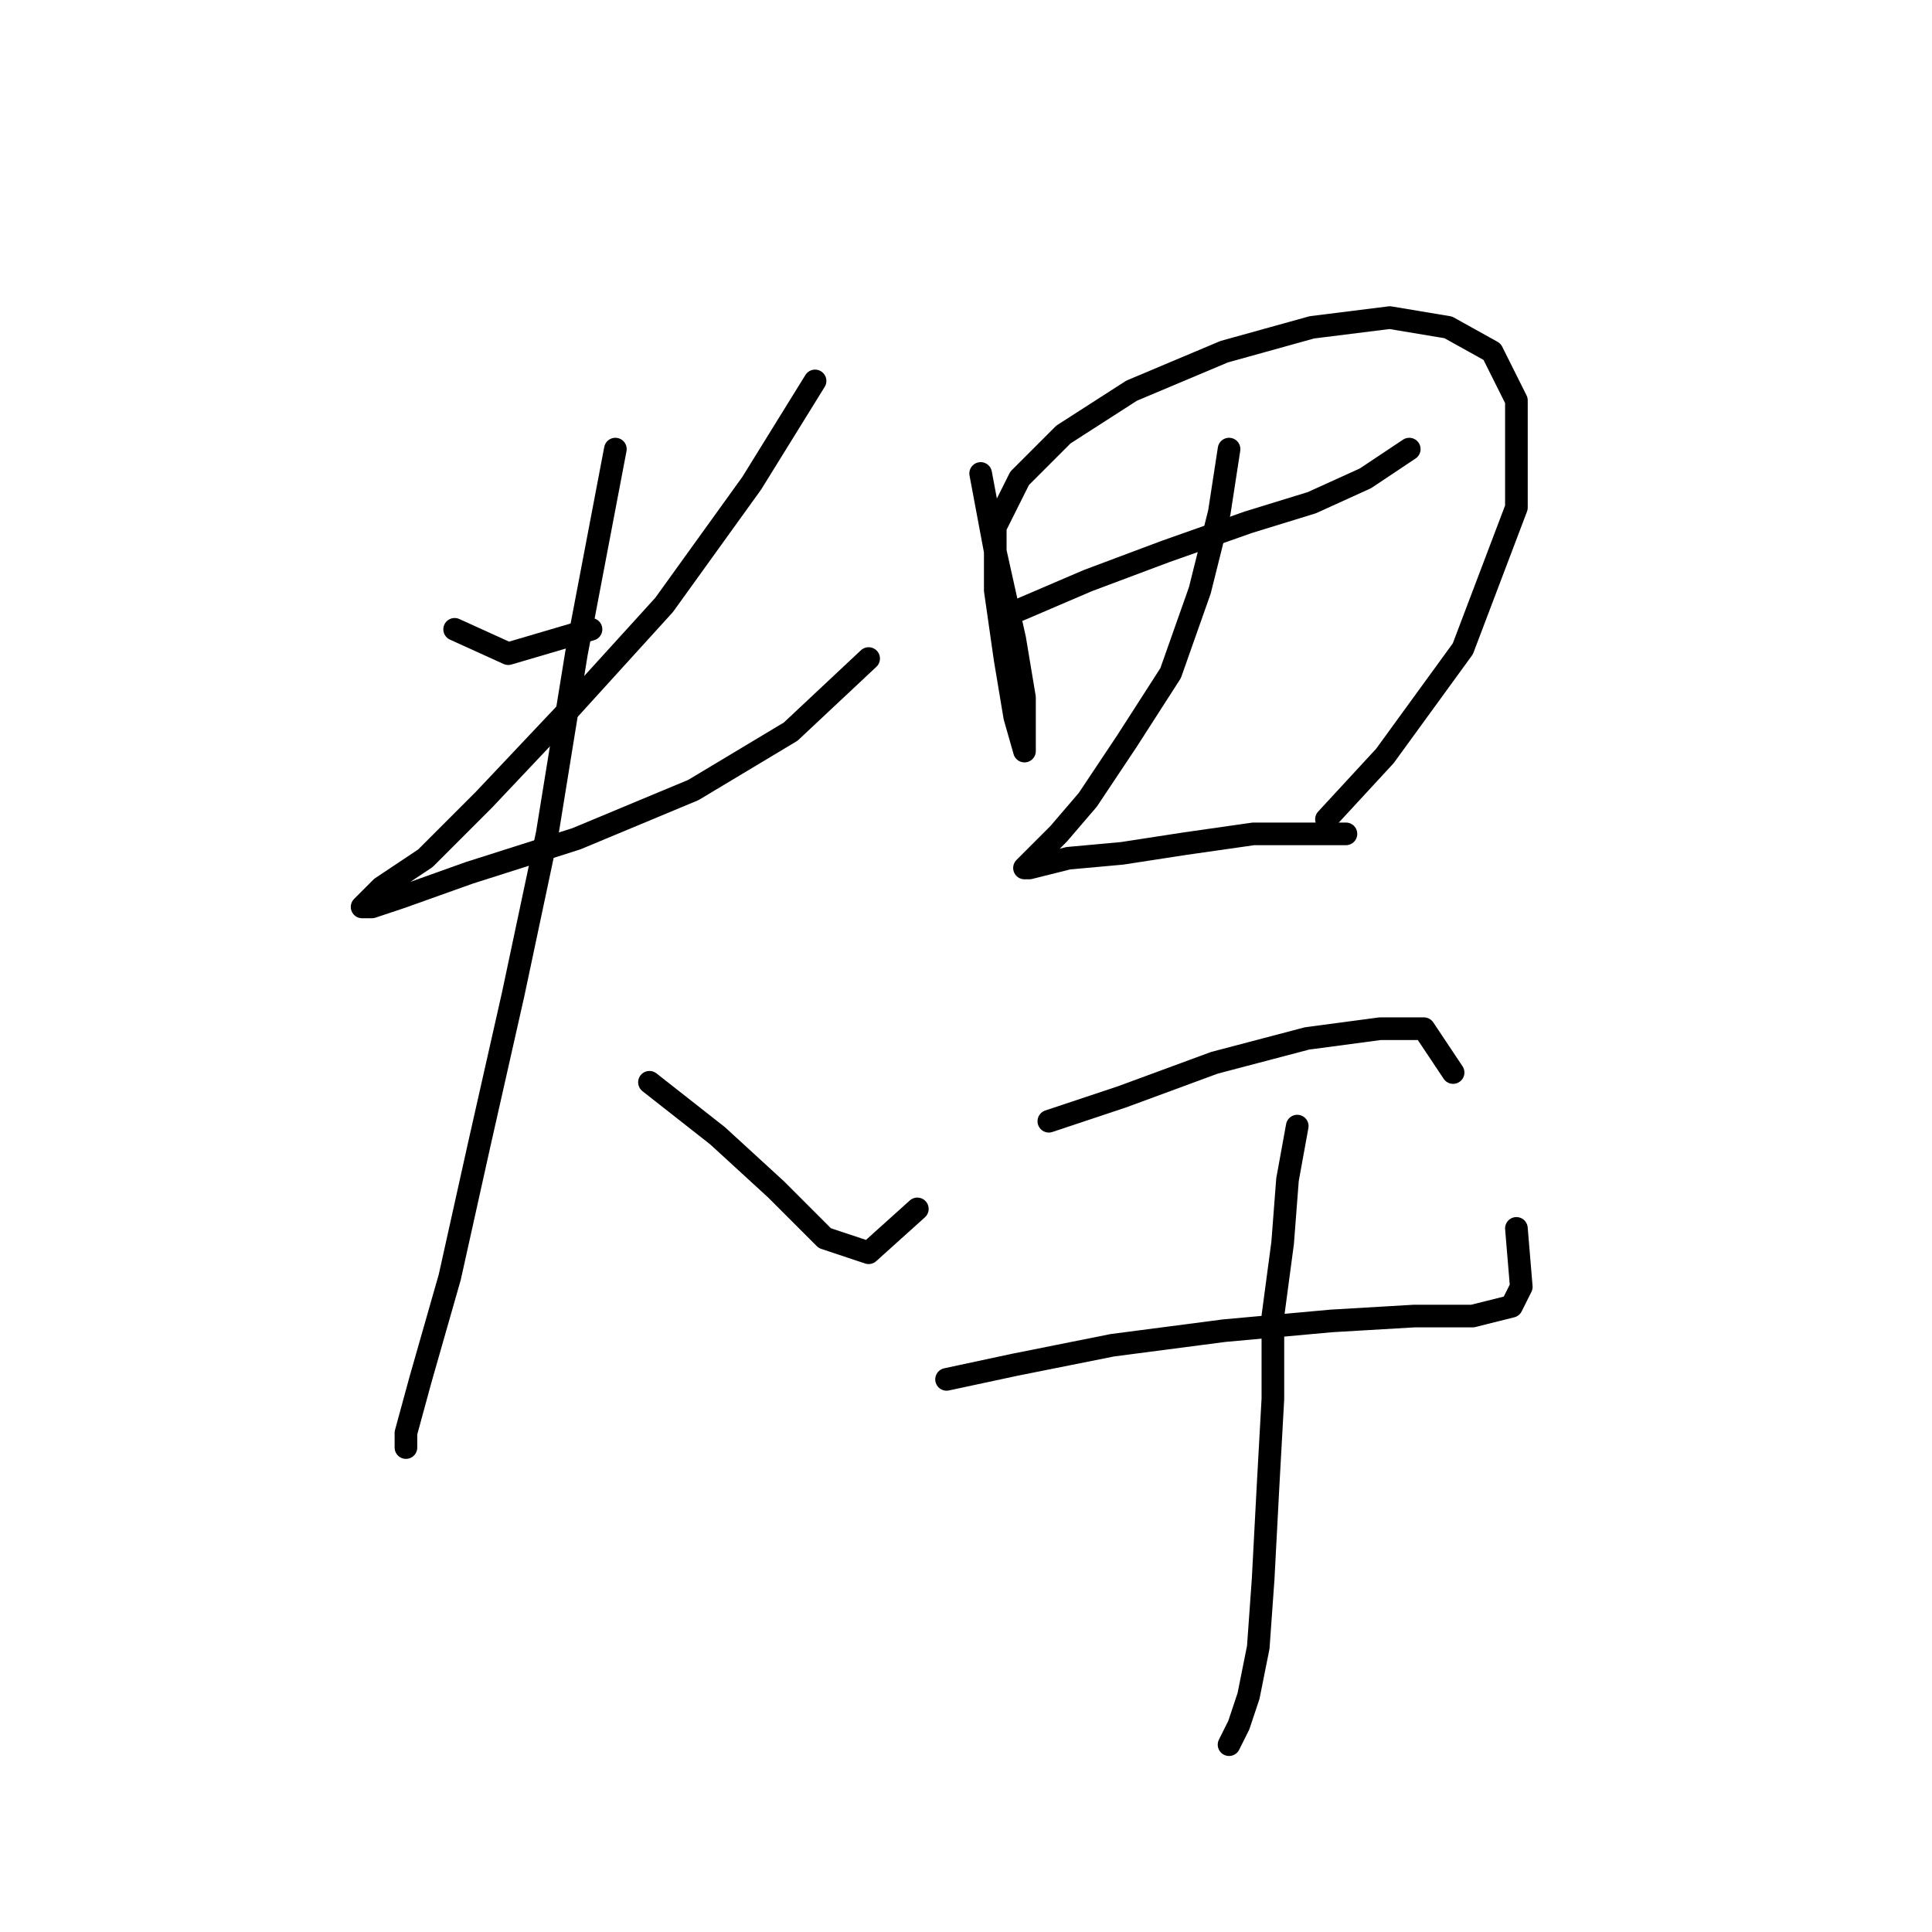 <?xml version="1.0" standalone="no"?>
    <svg width="256" height="256" xmlns="http://www.w3.org/2000/svg" version="1.1">
    <polyline stroke="black" stroke-width="3" stroke-linecap="round" fill="transparent" stroke-linejoin="round" points="60.242 83.388 67.342 86.615 78.313 83.388 78.313 83.388 " />
        <polyline stroke="black" stroke-width="3" stroke-linecap="round" fill="transparent" stroke-linejoin="round" points="108 50.474 99.61 64.027 87.993 80.161 75.086 94.359 64.115 105.976 56.37 113.72 50.562 117.592 47.981 120.174 49.271 120.174 53.143 118.883 62.179 115.656 76.377 111.139 91.865 104.685 104.773 96.941 115.099 87.26 115.099 87.26 " />
        <polyline stroke="black" stroke-width="3" stroke-linecap="round" fill="transparent" stroke-linejoin="round" points="81.54 59.509 76.377 86.615 72.504 110.493 67.987 131.79 63.469 151.797 59.597 169.222 55.725 182.774 53.789 189.873 53.789 191.809 53.789 191.809 " />
        <polyline stroke="black" stroke-width="3" stroke-linecap="round" fill="transparent" stroke-linejoin="round" points="86.057 143.407 95.092 150.506 102.837 157.605 109.29 164.059 115.099 165.995 121.552 160.186 121.552 160.186 " />
        <polyline stroke="black" stroke-width="3" stroke-linecap="round" fill="transparent" stroke-linejoin="round" points="129.942 62.736 131.878 73.062 134.46 84.679 135.75 92.423 135.75 96.941 135.75 99.522 135.75 99.522 134.46 95.004 133.169 87.26 131.878 78.225 131.878 69.835 135.105 63.382 140.913 57.573 149.948 51.765 162.21 46.602 173.827 43.375 184.153 42.084 191.897 43.375 197.705 46.602 200.932 53.056 200.932 67.254 193.833 85.969 183.507 100.167 175.763 108.557 175.763 108.557 " />
        <polyline stroke="black" stroke-width="3" stroke-linecap="round" fill="transparent" stroke-linejoin="round" points="135.105 80.806 144.14 76.934 154.466 73.062 165.437 69.19 173.827 66.608 180.926 63.382 186.734 59.509 186.734 59.509 " />
        <polyline stroke="black" stroke-width="3" stroke-linecap="round" fill="transparent" stroke-linejoin="round" points="162.856 59.509 161.565 67.899 158.984 78.225 155.111 89.196 149.303 98.231 144.14 105.976 140.268 110.493 137.041 113.72 135.75 115.011 135.75 115.011 136.396 115.011 141.559 113.72 148.658 113.075 157.047 111.784 166.083 110.493 173.182 110.493 178.344 110.493 178.344 110.493 " />
        <polyline stroke="black" stroke-width="3" stroke-linecap="round" fill="transparent" stroke-linejoin="round" points="138.977 148.57 148.658 145.343 160.92 140.825 173.182 137.599 182.862 136.308 188.67 136.308 192.543 142.116 192.543 142.116 " />
        <polyline stroke="black" stroke-width="3" stroke-linecap="round" fill="transparent" stroke-linejoin="round" points="125.424 182.774 134.46 180.838 147.367 178.257 162.21 176.321 176.408 175.03 187.38 174.384 195.124 174.384 200.287 173.094 201.578 170.512 200.932 162.768 200.932 162.768 " />
        <polyline stroke="black" stroke-width="3" stroke-linecap="round" fill="transparent" stroke-linejoin="round" points="171.891 149.215 170.6 156.314 169.955 164.704 168.664 174.384 168.664 185.356 168.019 196.972 167.373 209.234 166.728 218.269 165.437 224.723 164.146 228.595 162.856 231.177 162.856 231.177 " />
        </svg>